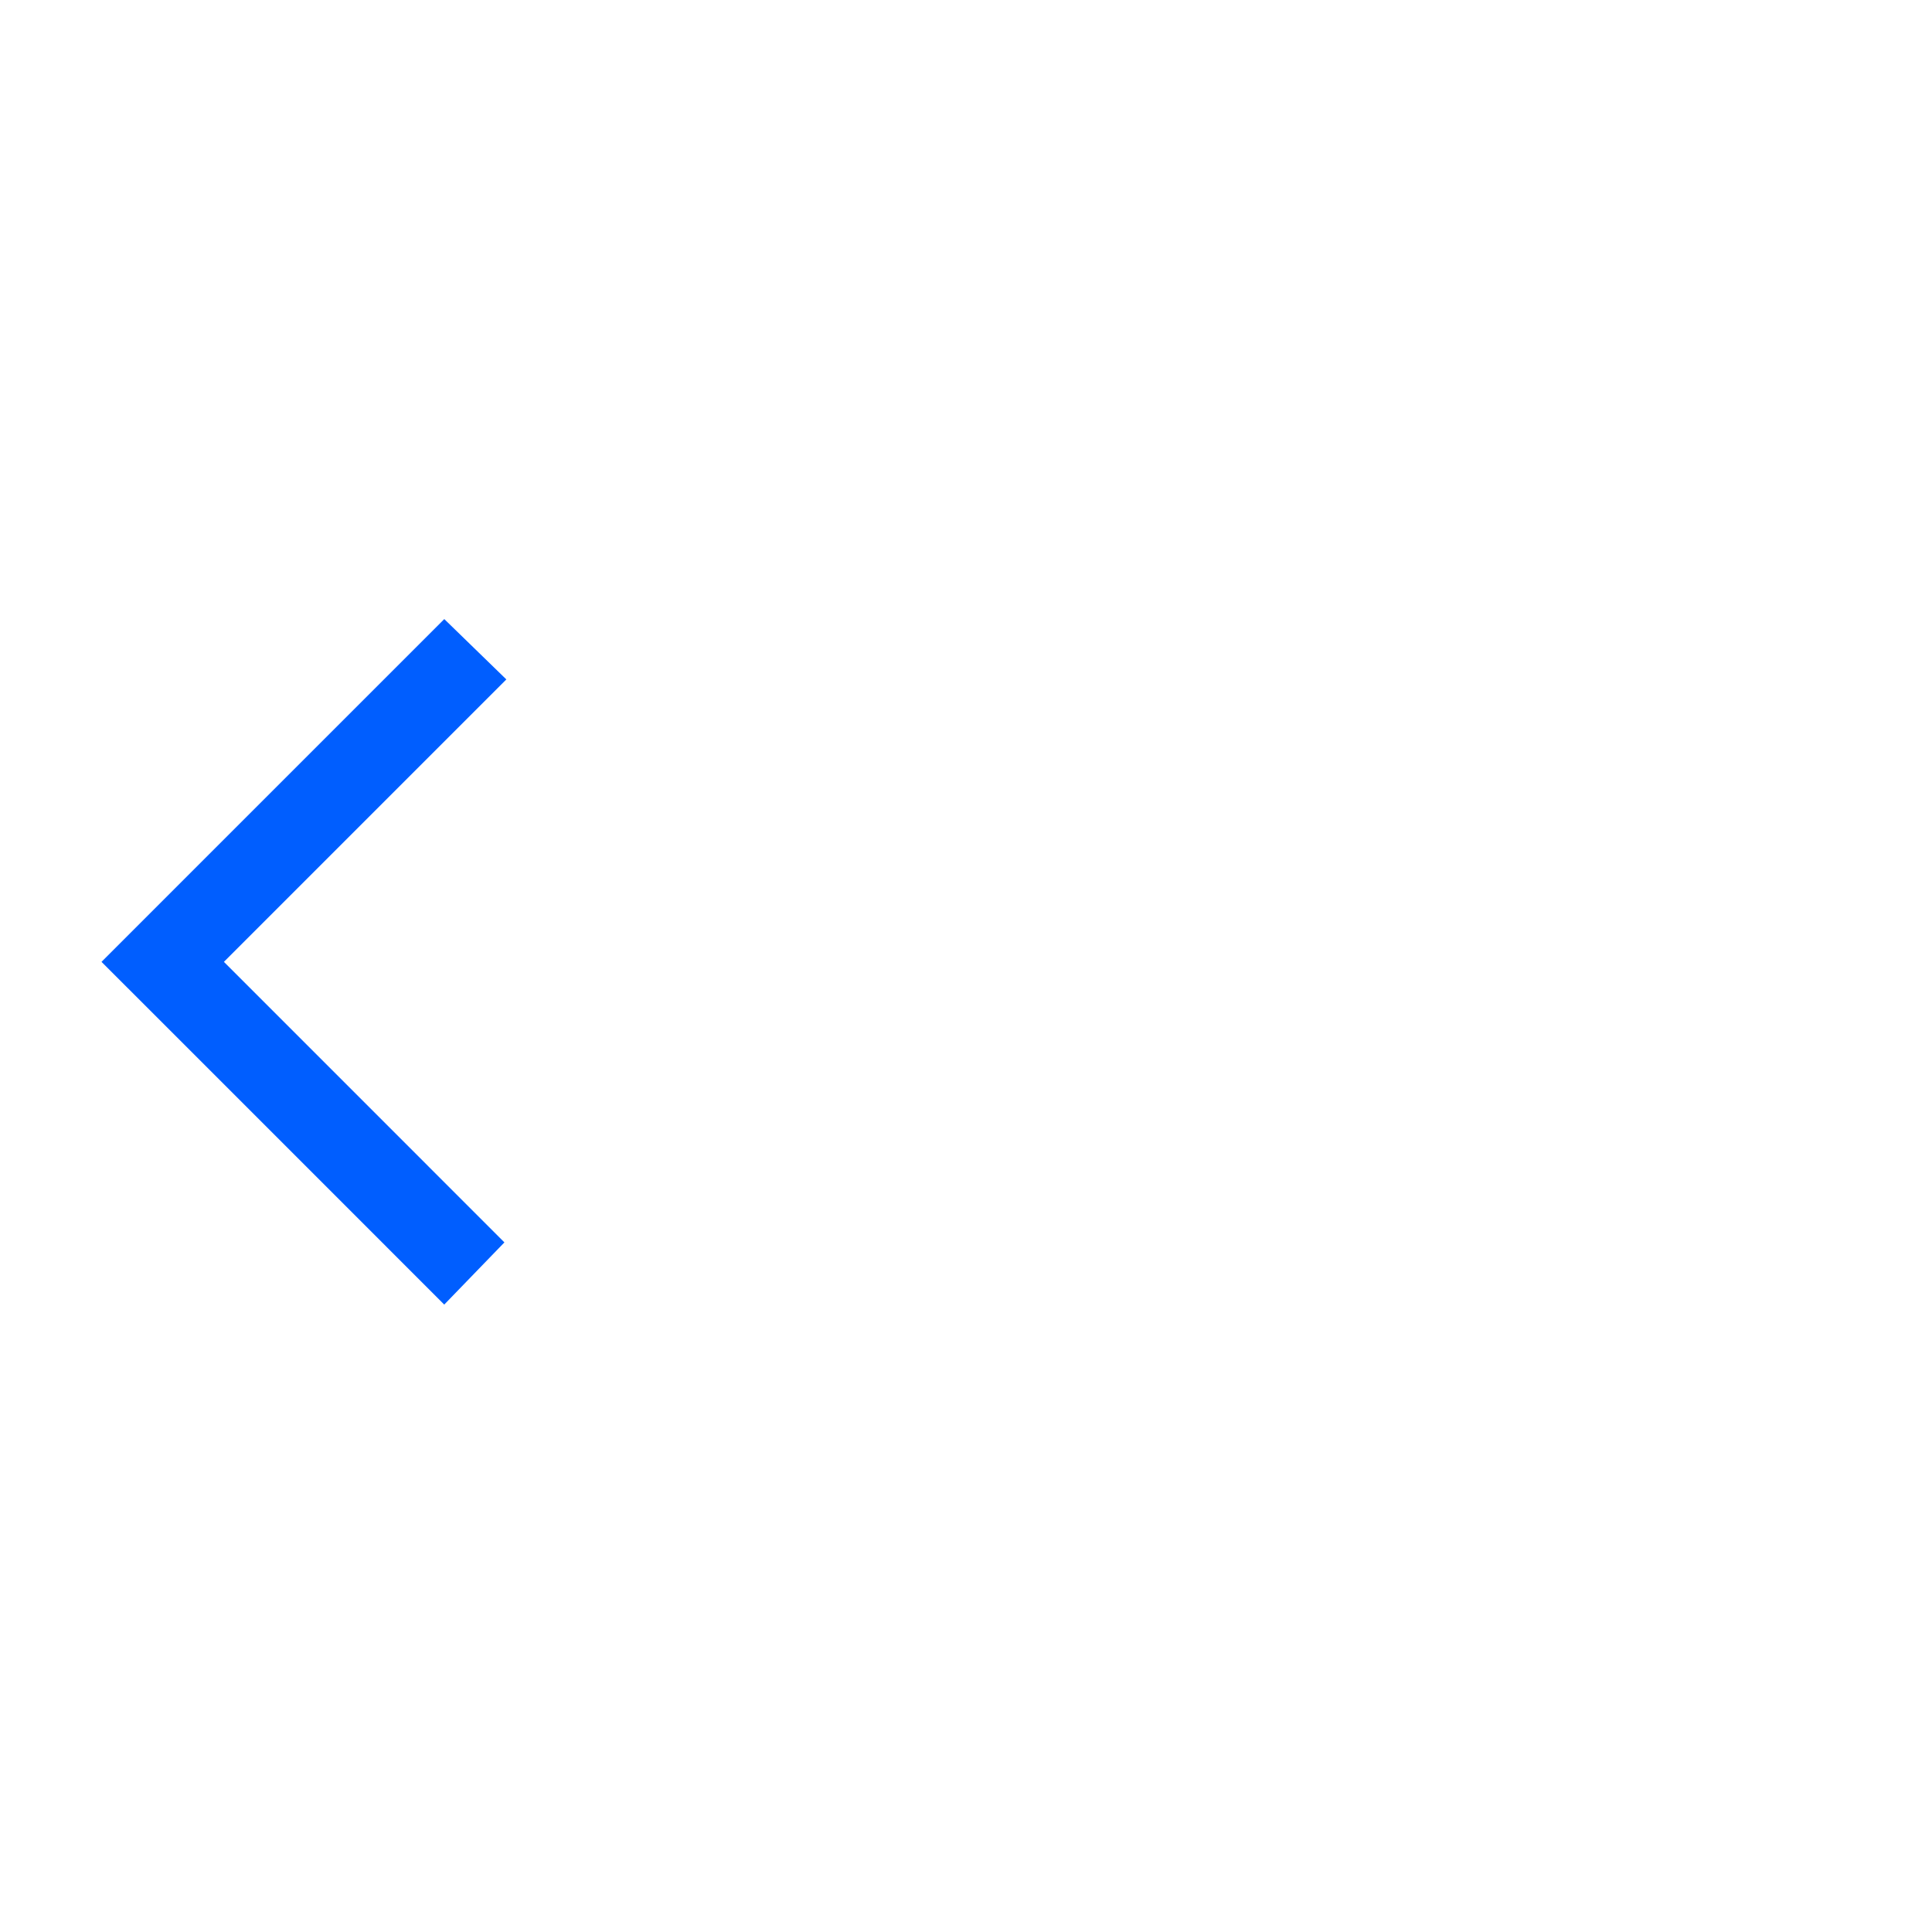 <?xml version="1.0" encoding="utf-8"?>
<!-- Generator: Adobe Illustrator 13.0.0, SVG Export Plug-In . SVG Version: 6.00 Build 14948)  -->
<!DOCTYPE svg PUBLIC "-//W3C//DTD SVG 1.1//EN" "http://www.w3.org/Graphics/SVG/1.1/DTD/svg11.dtd">
<svg version="1.1" id="svg2" xmlns:svg="http://www.w3.org/2000/svg"
	 xmlns="http://www.w3.org/2000/svg" xmlns:xlink="http://www.w3.org/1999/xlink" x="0px" y="0px" width="48px" height="48px"
	 viewBox="0 0 48 48" enable-background="new 0 0 48 48" xml:space="preserve">
<g id="g4">
</g>
<g id="layer2">
	<path id="path7" fill="#005EFF" d="M11.038,15.381l1.542,1.499l-7.017,7.017l6.969,6.97l-1.495,1.545l-5.841-5.842l-2.674-2.673
		l2.674-2.675L11.038,15.381z"/>
</g>
</svg>

